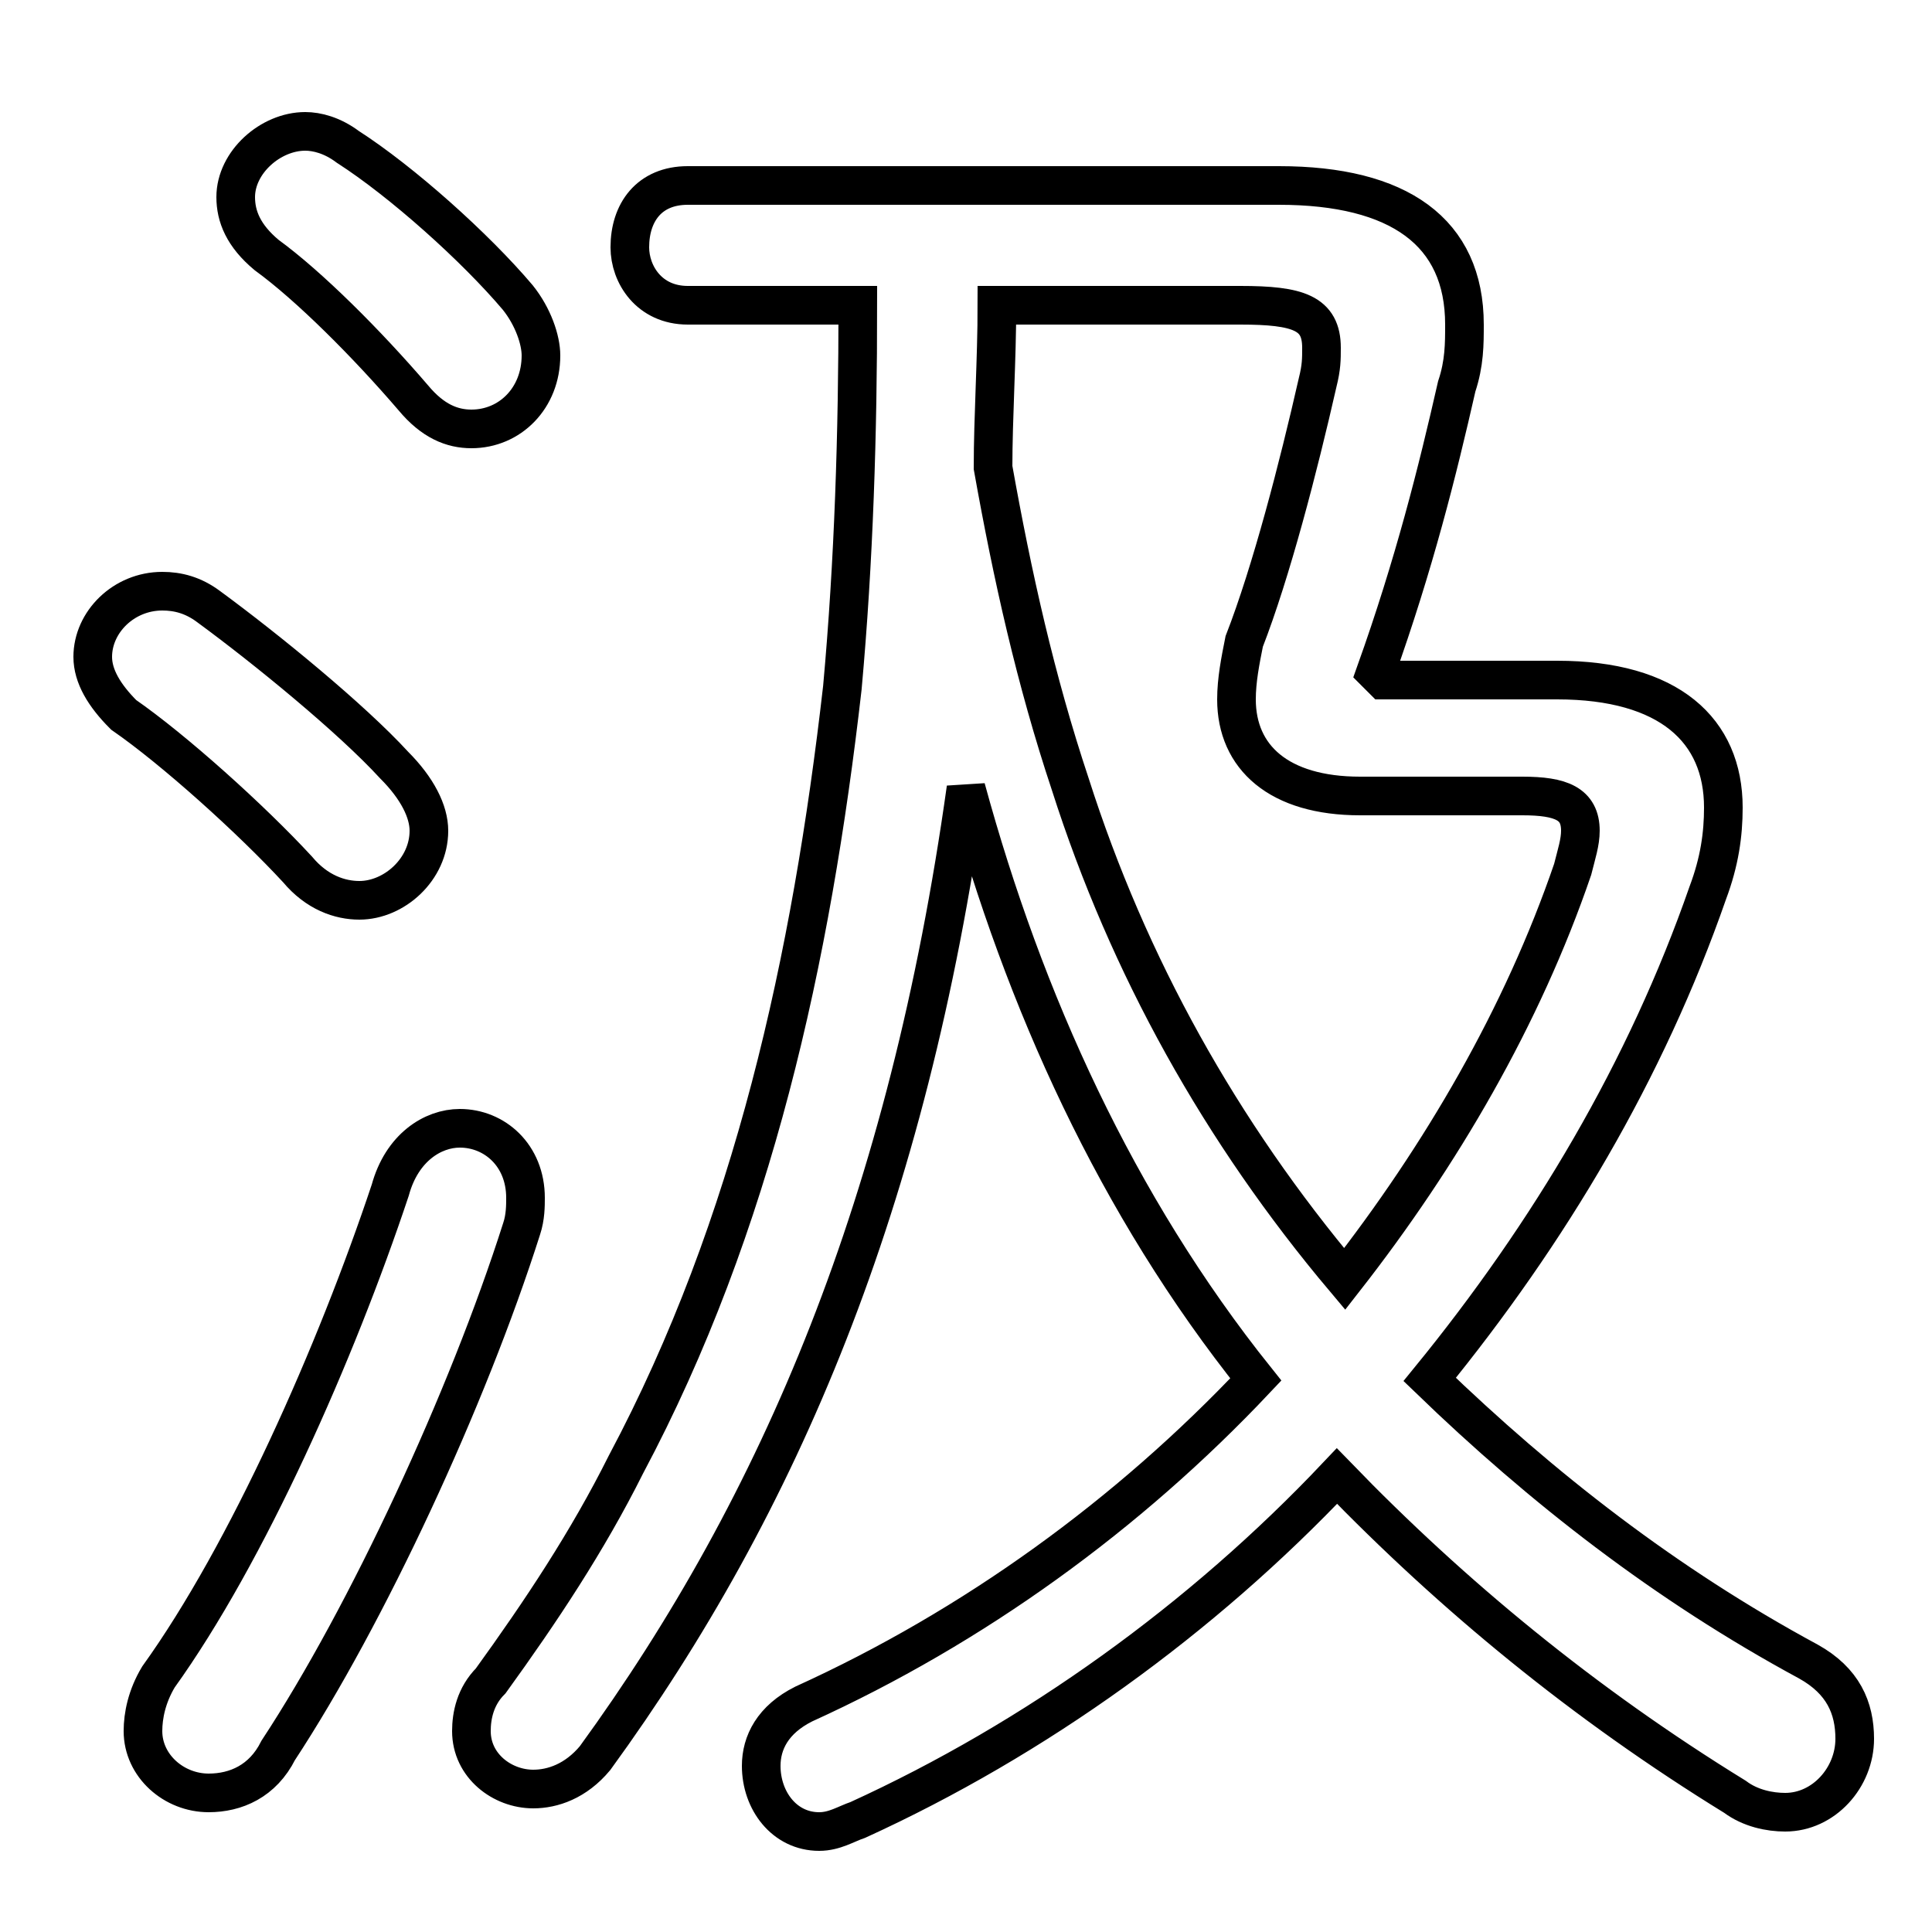 <svg xmlns="http://www.w3.org/2000/svg" viewBox="0 -44.0 50.0 50.0">
    <rect x="0" y="-44.0" width="50.0" height="50.0" fill="#808080" stroke="none"/>
    <g transform="scale(1, -1)">
        <!-- ボディの枠 -->
        <rect x="0" y="-6.0" width="50.0" height="50.0"
            stroke="white" fill="white"/>
        <!-- グリフ座標系の原点 -->
        <circle cx="0" cy="0" r="5" fill="white"/>
        <!-- グリフのアウトライン -->
        <g style="fill:none;stroke:#000000;stroke-width:1;">
<path d="M 5.4 28.3 C 5.0 28.6 4.6 28.7 4.2 28.7 C 3.2 28.7 2.4 27.9 2.4 27.0 C 2.4 26.5 2.7 26.0 3.2 25.5 C 4.5 24.6 6.5 22.8 7.7 21.5 C 8.2 20.9 8.8 20.7 9.3 20.7 C 10.2 20.7 11.1 21.5 11.1 22.5 C 11.1 23.0 10.8 23.6 10.2 24.2 C 9.1 25.4 6.9 27.2 5.4 28.3 Z M 10.1 13.2 C 8.7 9.0 6.4 3.8 4.1 0.6 C 3.8 0.1 3.7 -0.4 3.7 -0.8 C 3.7 -1.7 4.5 -2.4 5.4 -2.4 C 6.1 -2.4 6.8 -2.1 7.2 -1.3 C 9.5 2.2 12.1 7.8 13.5 12.2 C 13.6 12.5 13.6 12.8 13.6 13.0 C 13.6 14.1 12.8 14.8 11.9 14.8 C 11.2 14.8 10.4 14.3 10.1 13.2 Z M 9.0 40.2 C 8.6 40.5 8.2 40.6 7.9 40.6 C 7.0 40.6 6.1 39.8 6.1 38.9 C 6.1 38.4 6.3 37.9 6.9 37.4 C 8.0 36.6 9.5 35.1 10.7 33.7 C 11.2 33.1 11.7 32.9 12.2 32.9 C 13.2 32.9 14.0 33.7 14.0 34.8 C 14.0 35.2 13.8 35.8 13.4 36.3 C 12.3 37.6 10.4 39.3 9.0 40.2 Z M 35.8 26.4 L 35.6 26.6 C 36.6 29.4 37.2 31.8 37.7 34.0 C 37.9 34.6 37.9 35.1 37.9 35.6 C 37.9 38.0 36.2 39.2 33.1 39.2 L 17.8 39.2 C 16.8 39.2 16.3 38.5 16.3 37.6 C 16.3 36.9 16.8 36.1 17.8 36.1 L 22.2 36.1 C 22.2 32.8 22.1 29.5 21.8 26.2 C 21.0 19.2 19.5 12.3 16.2 6.1 C 15.2 4.1 14.0 2.3 12.7 0.5 C 12.3 0.1 12.2 -0.4 12.2 -0.8 C 12.2 -1.7 13.0 -2.3 13.8 -2.3 C 14.3 -2.3 14.9 -2.1 15.4 -1.5 C 20.2 5.1 23.5 12.9 25.0 23.6 C 26.5 18.1 28.9 12.8 32.5 8.3 C 29.2 4.8 25.2 1.9 20.8 -0.1 C 20.0 -0.5 19.7 -1.1 19.7 -1.7 C 19.7 -2.6 20.3 -3.4 21.2 -3.4 C 21.6 -3.4 21.9 -3.2 22.2 -3.1 C 26.8 -1.0 31.1 2.1 34.6 5.8 C 37.6 2.7 41.0 -0.1 44.9 -2.5 C 45.3 -2.8 45.8 -2.9 46.2 -2.9 C 47.2 -2.9 48.0 -2.0 48.0 -1.0 C 48.0 -0.2 47.7 0.5 46.8 1.0 C 43.1 3.0 39.9 5.5 37.0 8.3 C 40.1 12.1 42.6 16.3 44.2 20.9 C 44.5 21.7 44.6 22.4 44.6 23.1 C 44.6 25.1 43.2 26.4 40.3 26.4 Z M 32.1 36.1 C 33.6 36.1 34.2 35.9 34.2 35.0 C 34.2 34.7 34.2 34.5 34.1 34.1 C 33.6 31.9 32.9 29.2 32.2 27.4 C 32.1 26.9 32.0 26.4 32.0 25.9 C 32.0 24.4 33.1 23.4 35.2 23.4 L 39.4 23.4 C 40.4 23.4 40.9 23.2 40.9 22.5 C 40.9 22.2 40.8 21.9 40.7 21.5 C 39.4 17.7 37.3 14.1 34.8 10.9 C 31.6 14.7 29.2 19.0 27.7 23.7 C 26.8 26.4 26.2 29.1 25.7 31.9 C 25.7 33.2 25.8 34.7 25.8 36.1 Z"/>
</g>
</g>
</svg>